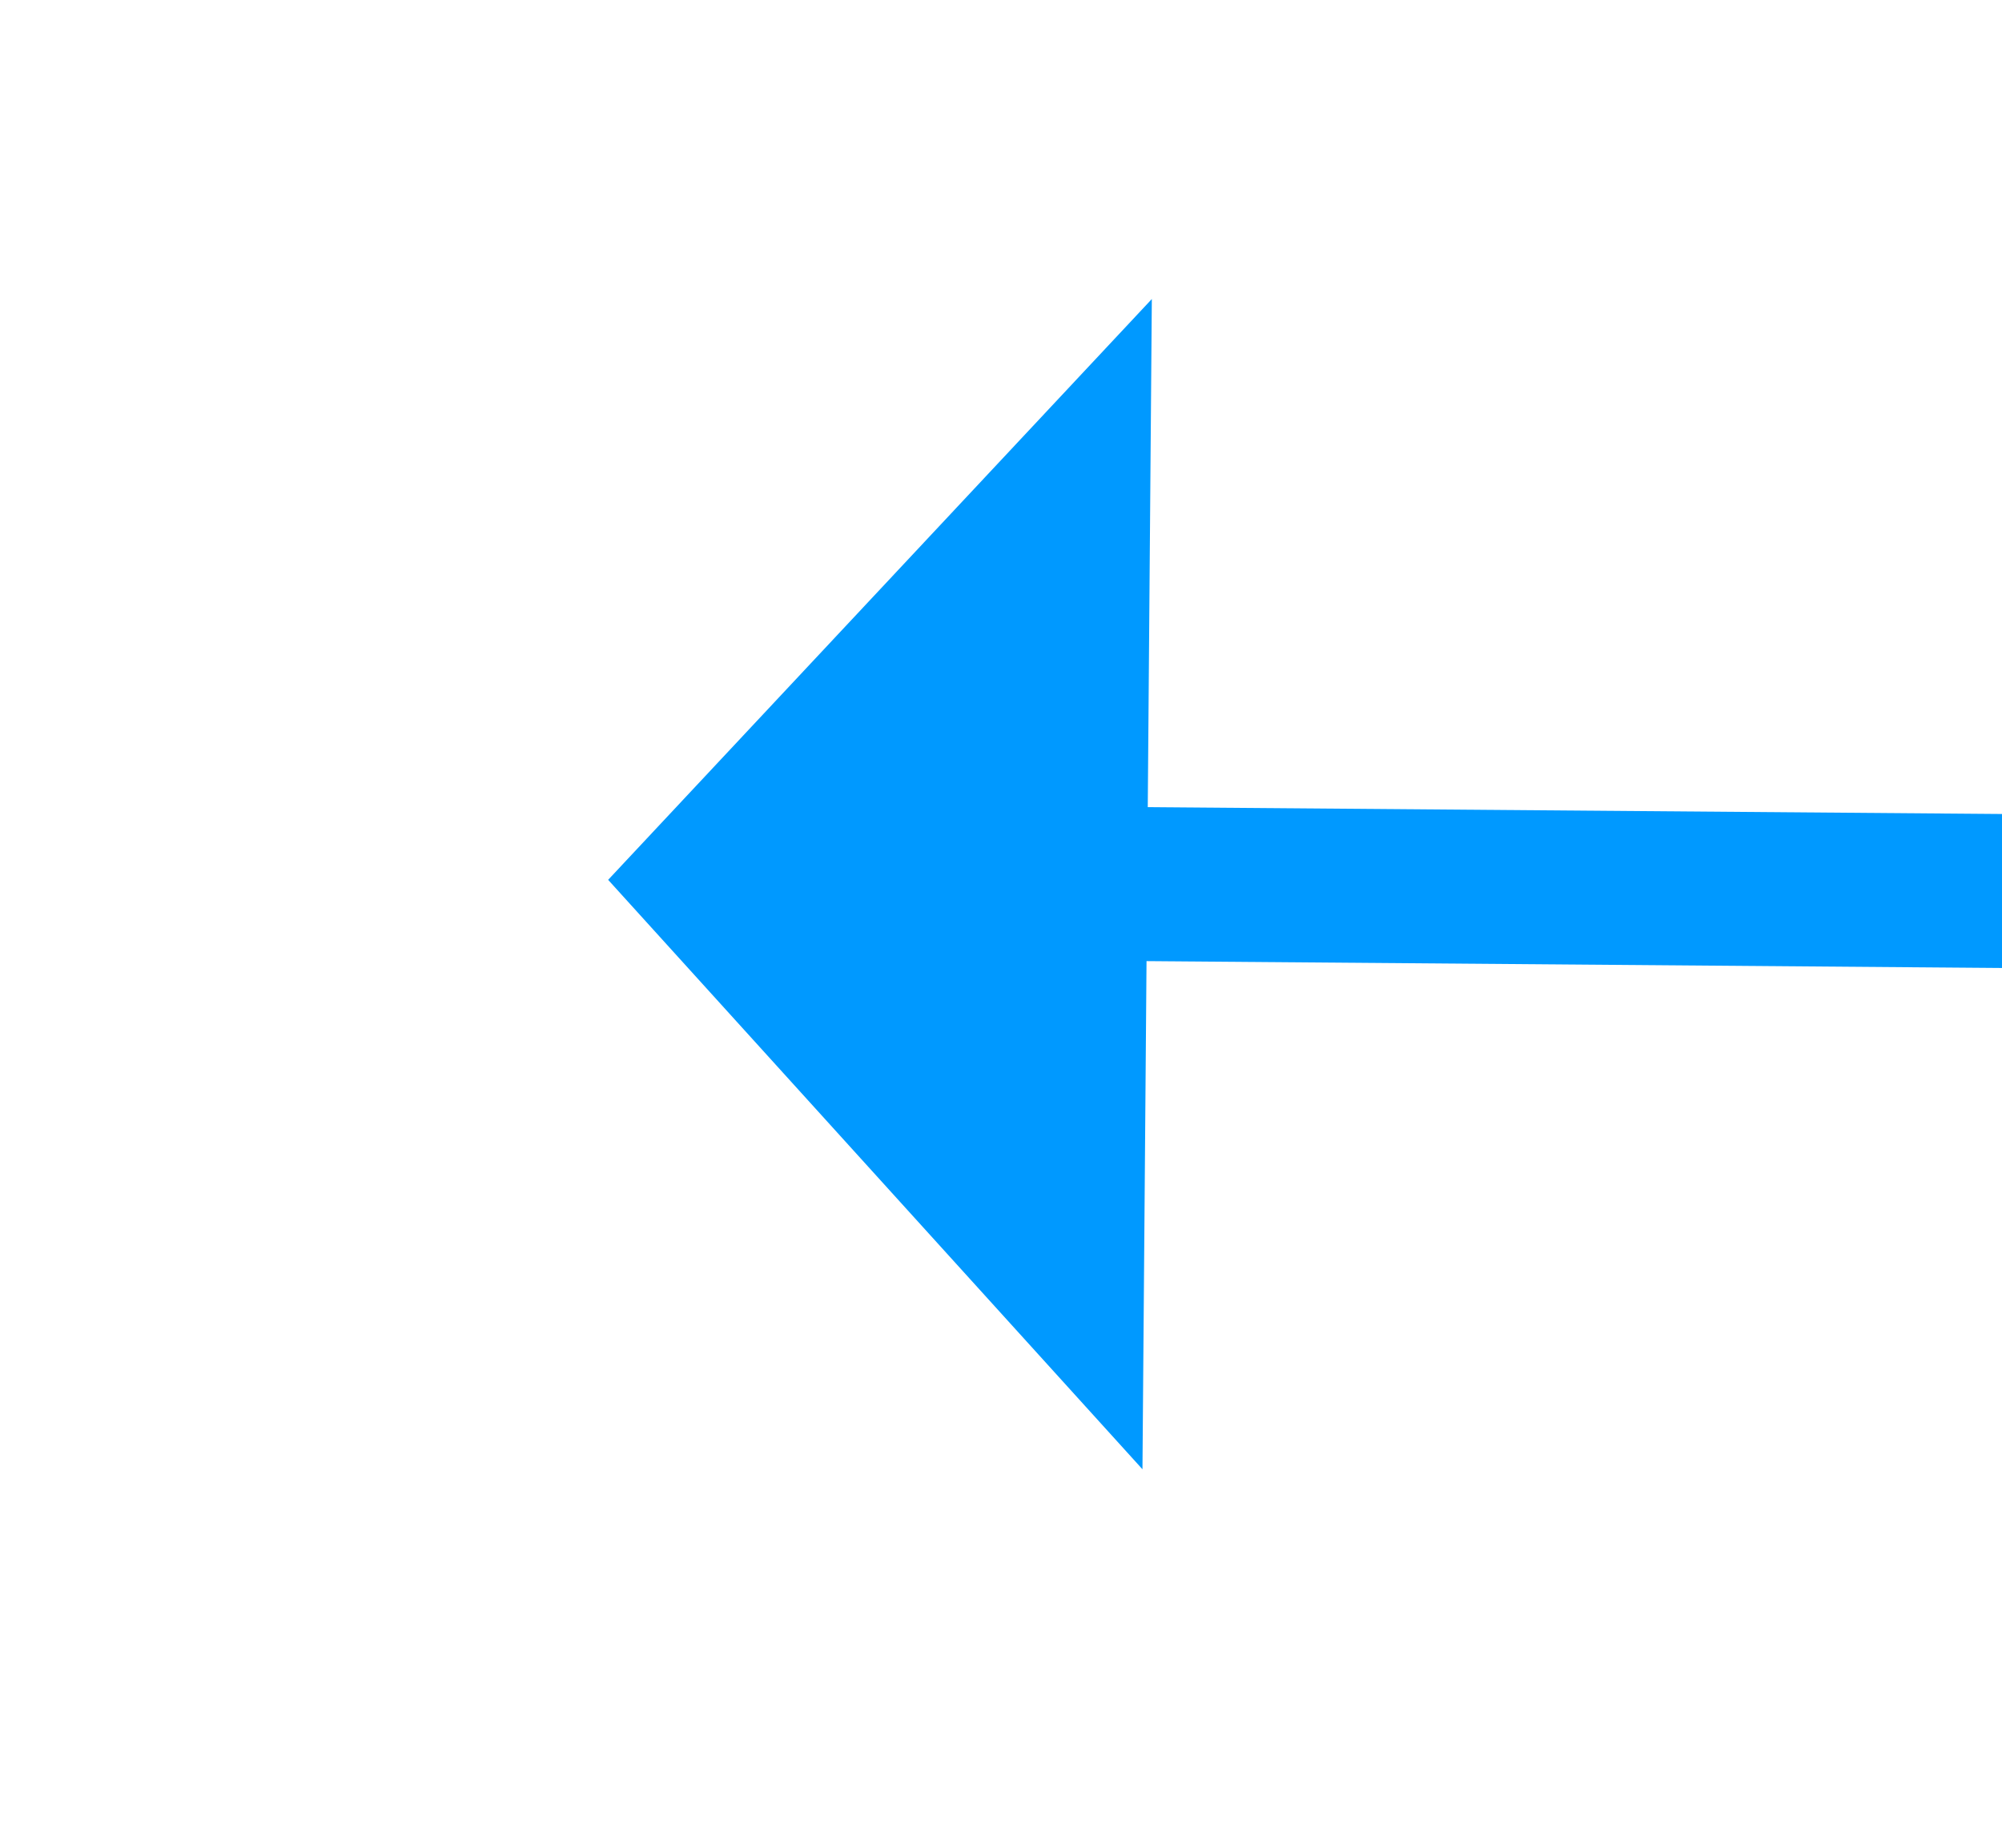 ﻿<?xml version="1.0" encoding="utf-8"?>
<svg version="1.1" xmlns:xlink="http://www.w3.org/1999/xlink" width="26px" height="24px" preserveAspectRatio="xMinYMid meet" viewBox="466 1013  26 22" xmlns="http://www.w3.org/2000/svg">
  <g transform="matrix(0 1 -1 0 1503 545 )">
    <path d="M 472.4 1022  L 480 1029  L 487.6 1022  L 472.4 1022  Z " fill-rule="nonzero" fill="#0099ff" stroke="none" transform="matrix(1 0.008 -0.008 1 6.66 -3.738 )" />
    <path d="M 480 666  L 480 1023  " stroke-width="2" stroke="#0099ff" fill="none" transform="matrix(1 0.008 -0.008 1 6.66 -3.738 )" />
  </g>
</svg>